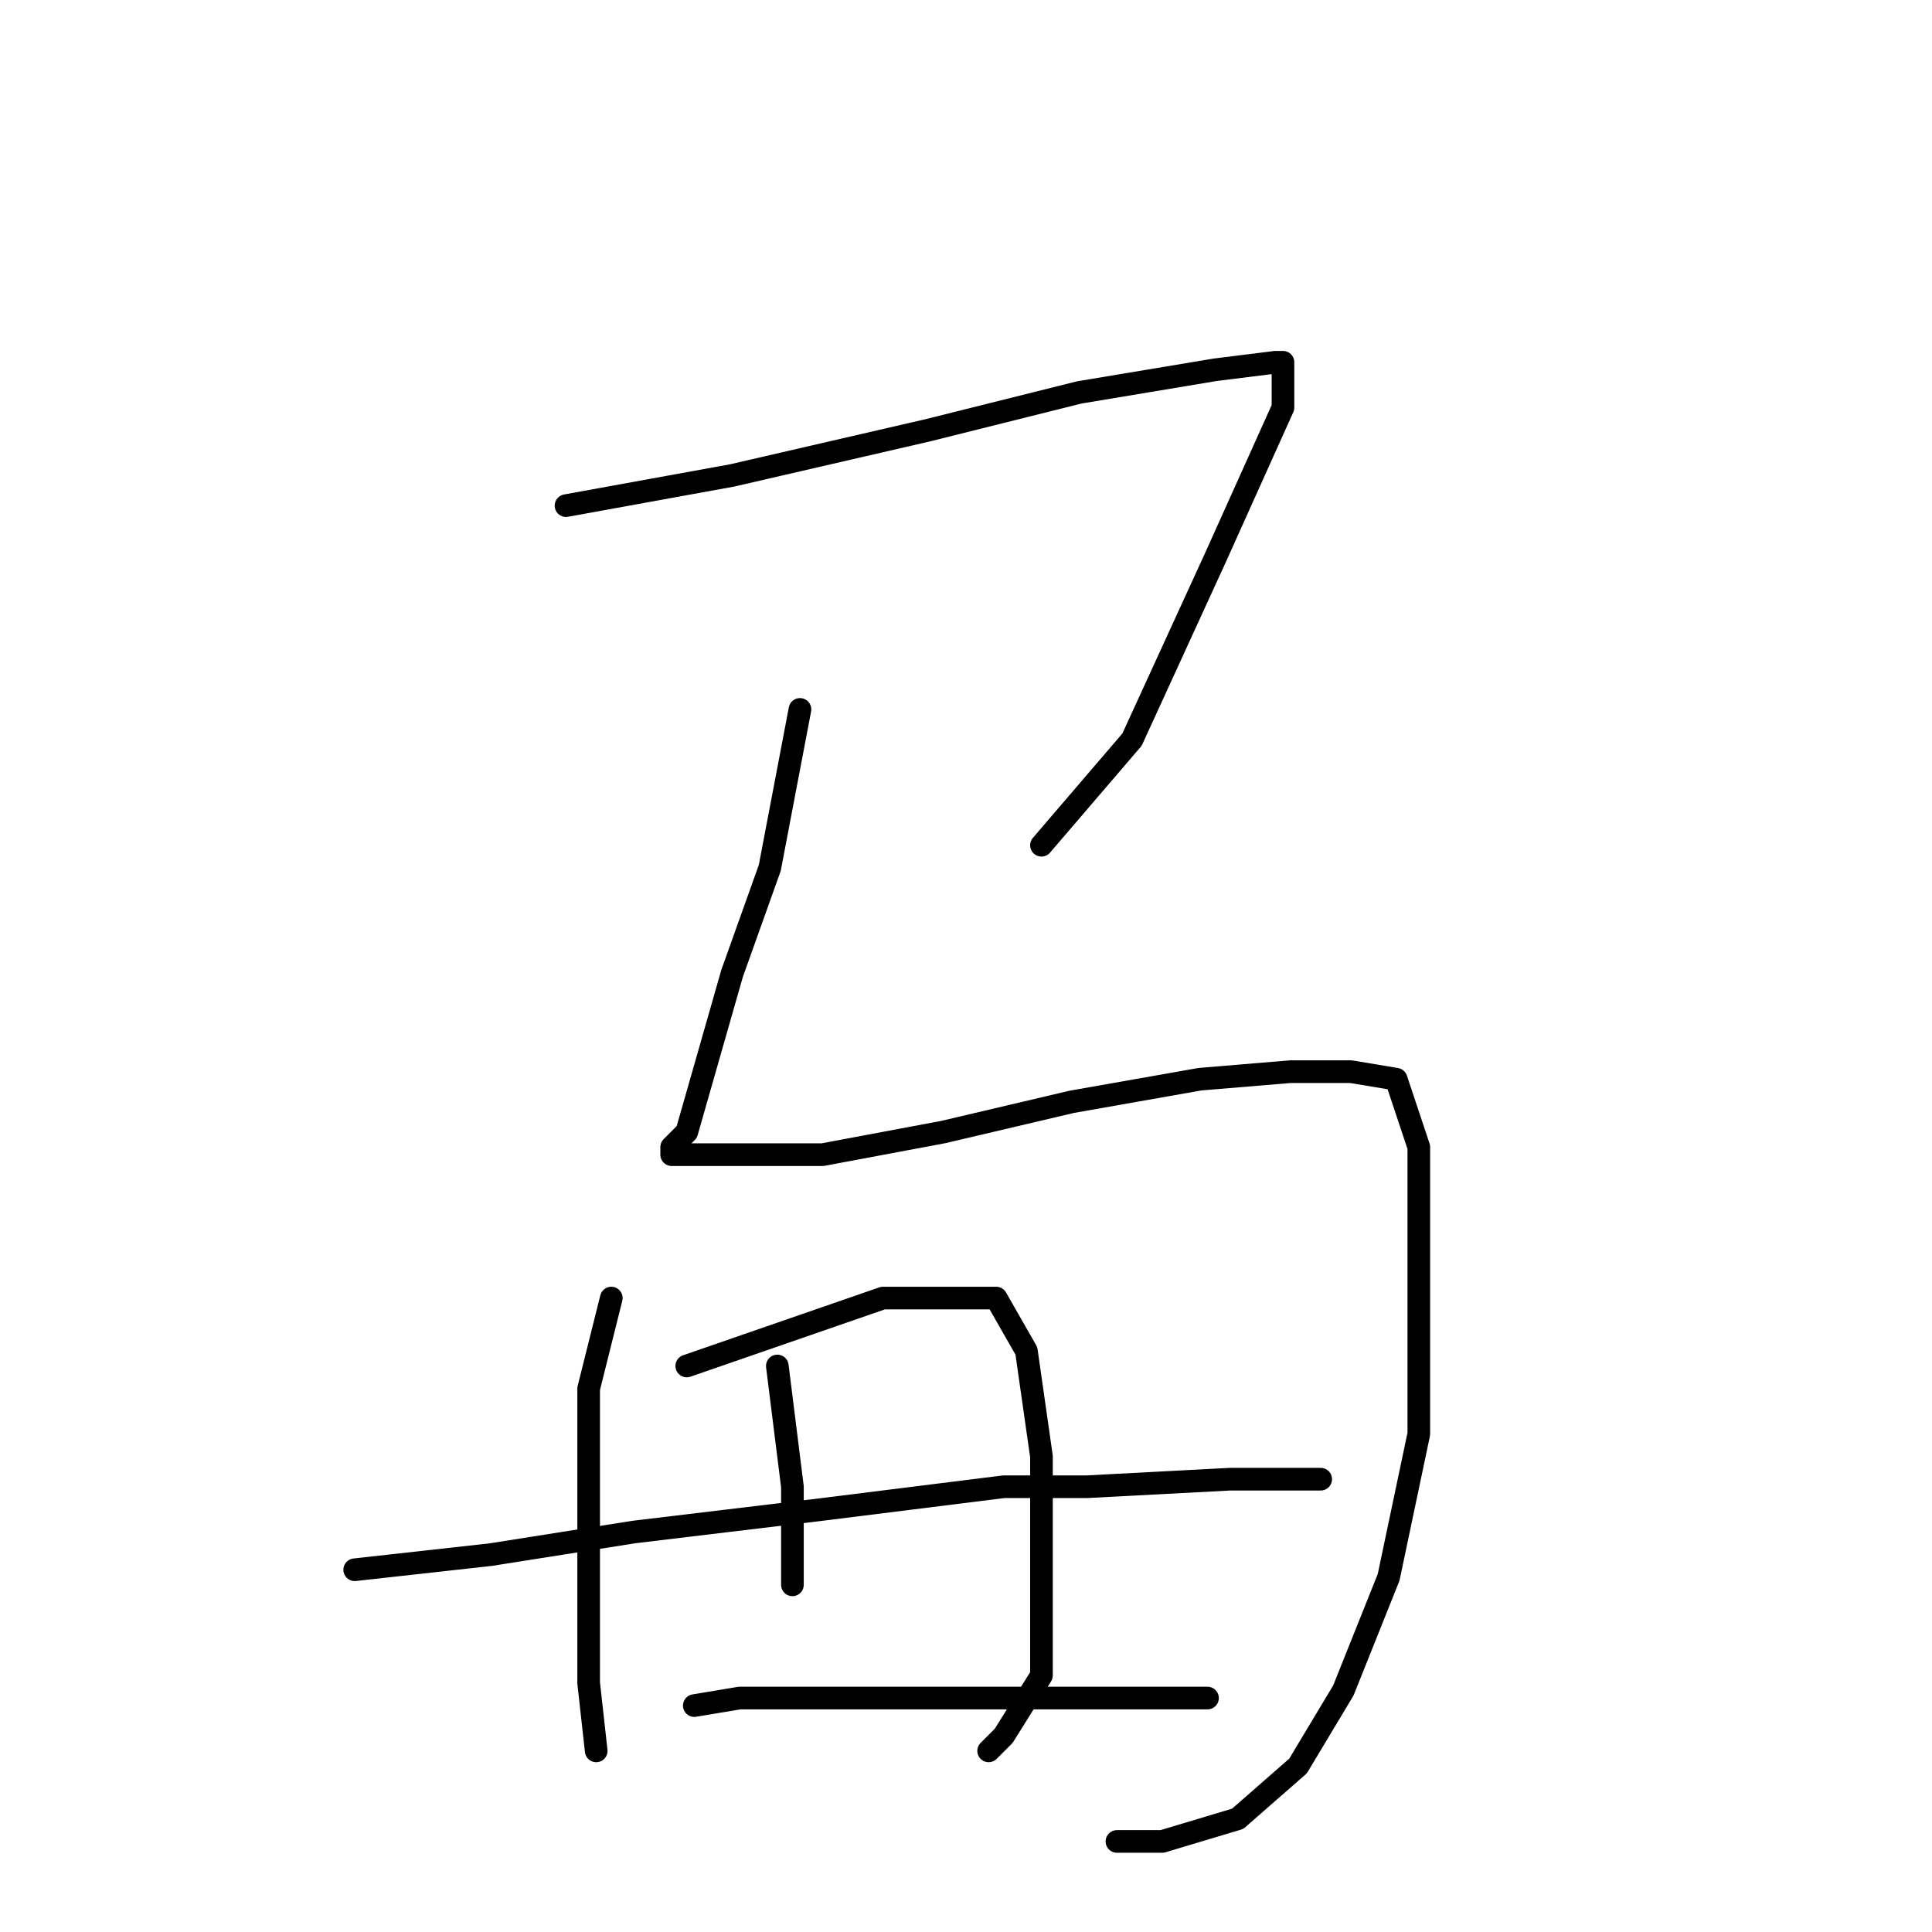 <?xml version="1.0" standalone="no"?>
    <svg width="256" height="256" xmlns="http://www.w3.org/2000/svg" version="1.1">
    <polyline stroke="black" stroke-width="3" stroke-linecap="round" fill="transparent" stroke-linejoin="round" points="75 67 97 63 123 57 143 52 161 49 169 48 170 48 170 54 161 74 150 98 138 112 138 112 " />
        <polyline stroke="black" stroke-width="3" stroke-linecap="round" fill="transparent" stroke-linejoin="round" points="106 94 102 115 97 129 93 143 91 150 89 152 89 153 92 153 97 153 109 153 125 150 142 146 159 143 171 142 179 142 185 143 188 152 188 170 188 190 184 209 178 224 172 234 164 241 154 244 148 244 148 244 " />
        <polyline stroke="black" stroke-width="3" stroke-linecap="round" fill="transparent" stroke-linejoin="round" points="81 172 78 184 78 192 78 203 78 216 78 223 79 232 79 232 " />
        <polyline stroke="black" stroke-width="3" stroke-linecap="round" fill="transparent" stroke-linejoin="round" points="91 181 117 172 126 172 132 172 136 179 138 193 138 208 138 222 133 230 131 232 131 232 " />
        <polyline stroke="black" stroke-width="3" stroke-linecap="round" fill="transparent" stroke-linejoin="round" points="103 181 105 197 105 206 105 210 105 210 " />
        <polyline stroke="black" stroke-width="3" stroke-linecap="round" fill="transparent" stroke-linejoin="round" points="47 208 65 206 84 203 109 200 133 197 144 197 163 196 175 196 175 196 " />
        <polyline stroke="black" stroke-width="3" stroke-linecap="round" fill="transparent" stroke-linejoin="round" points="92 226 98 225 113 225 137 225 160 225 160 225 " />
        </svg>
